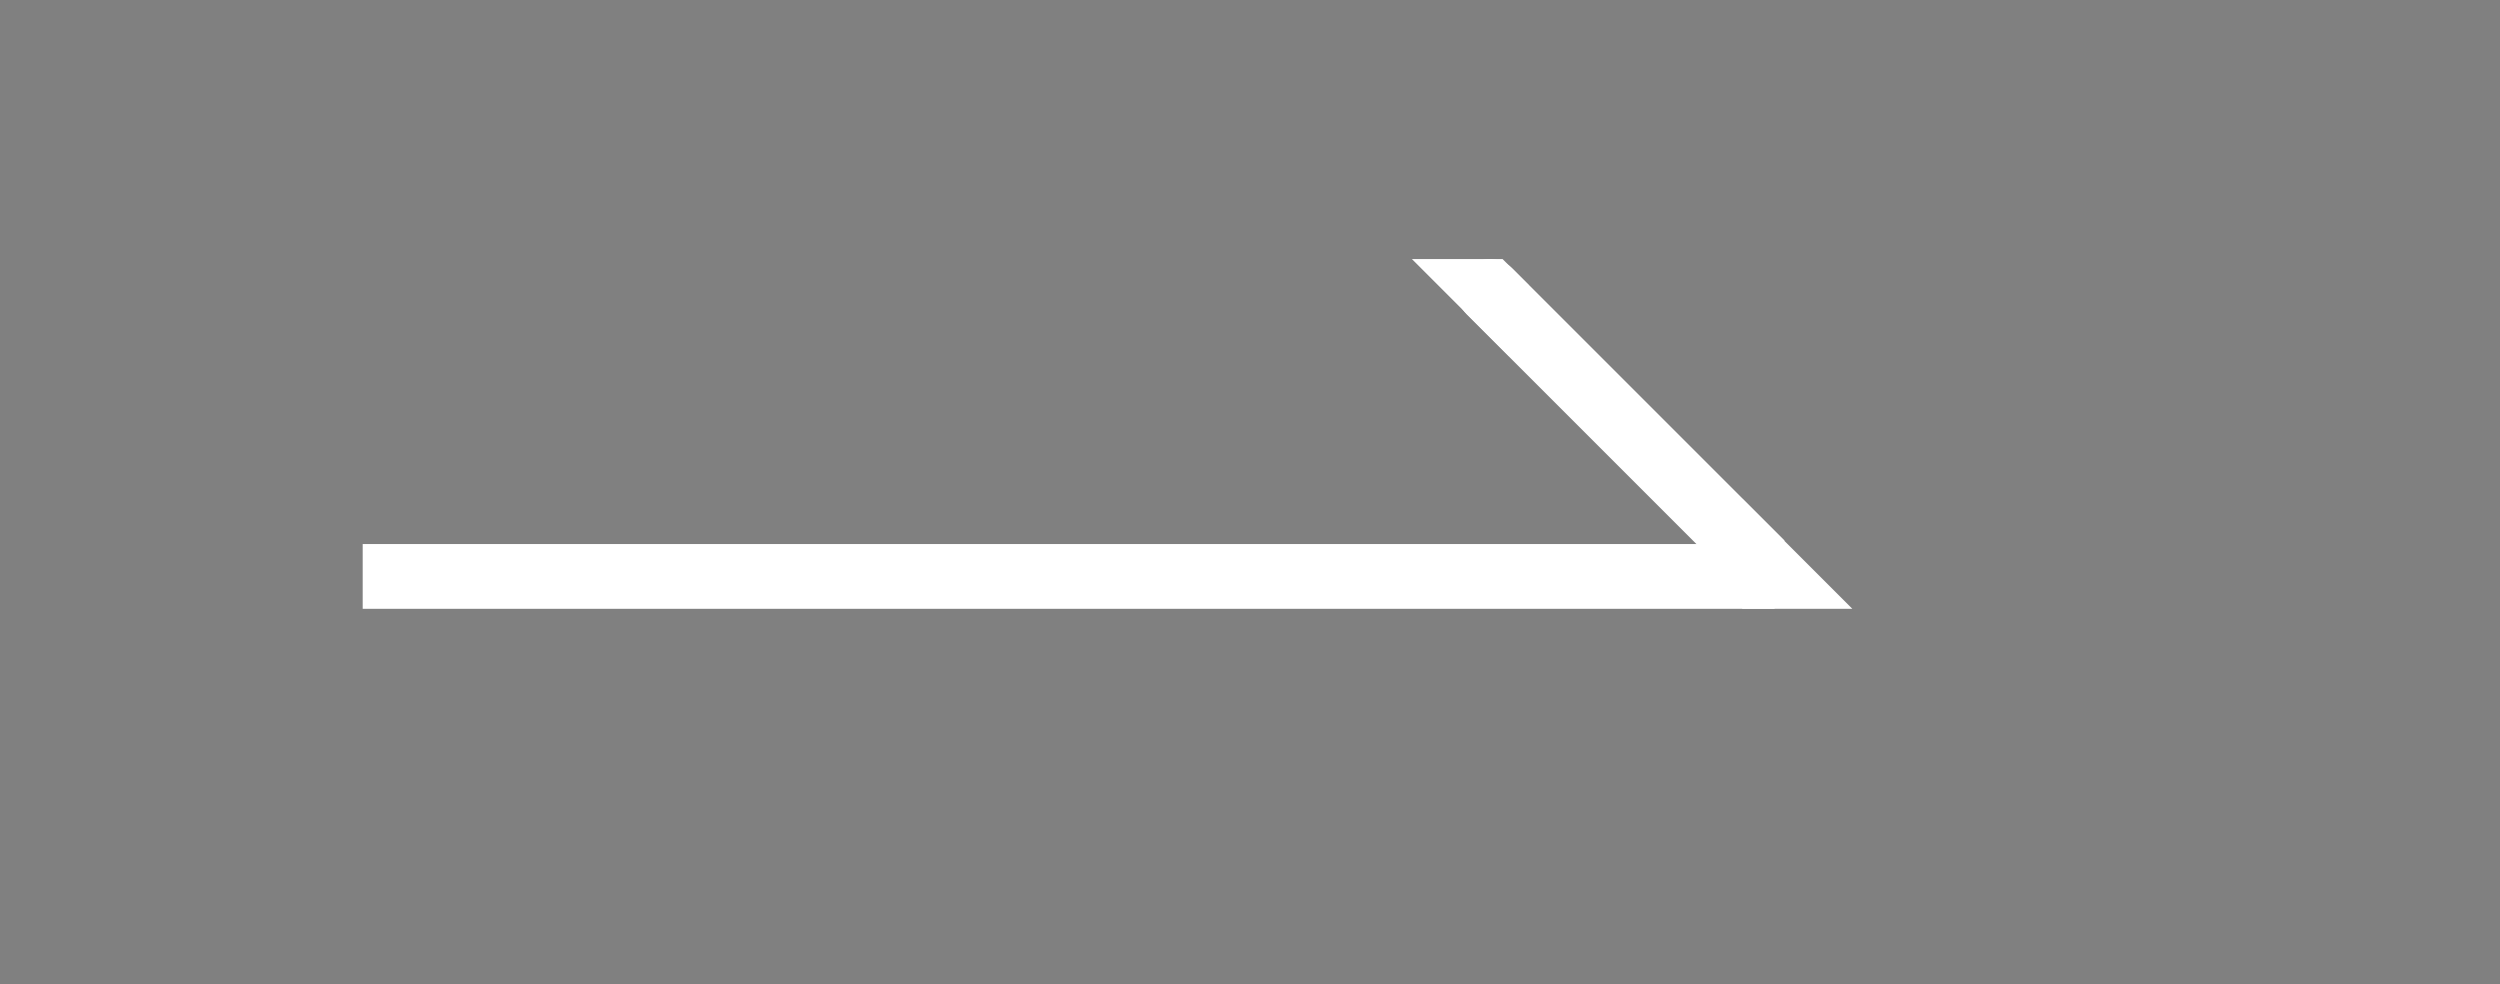 <svg width="193" height="76" viewBox="0 0 193 76" fill="none" xmlns="http://www.w3.org/2000/svg">
<rect x="0" y="0" width="193" height="76" fill="#808080" stroke="none"/>
<g clip-path="url(#clip0_113_566)">
<path d="M28 44.5L137 44.5" stroke="white" stroke-width="5"/>
<path d="M116.768 20.732C115.791 19.756 114.209 19.756 113.232 20.732C112.256 21.709 112.256 23.291 113.232 24.268L116.768 20.732ZM113.232 24.268L134.232 45.268L137.768 41.732L116.768 20.732L113.232 24.268Z" fill="white"/>
<path d="M143 47L134.5 38.5V47H143Z" fill="white"/>
<path d="M118 22L116 20H109L116.5 27.5L118 22Z" fill="white"/>
<path d="M-101 112.5H-98V115.5H-101V112.5Z" fill="#281D21" fill-opacity="0.8"/>
</g>
<defs>
<clipPath id="clip0_113_566">
<rect width="193" height="76" fill="white"/>
</clipPath>
</defs>
</svg>

